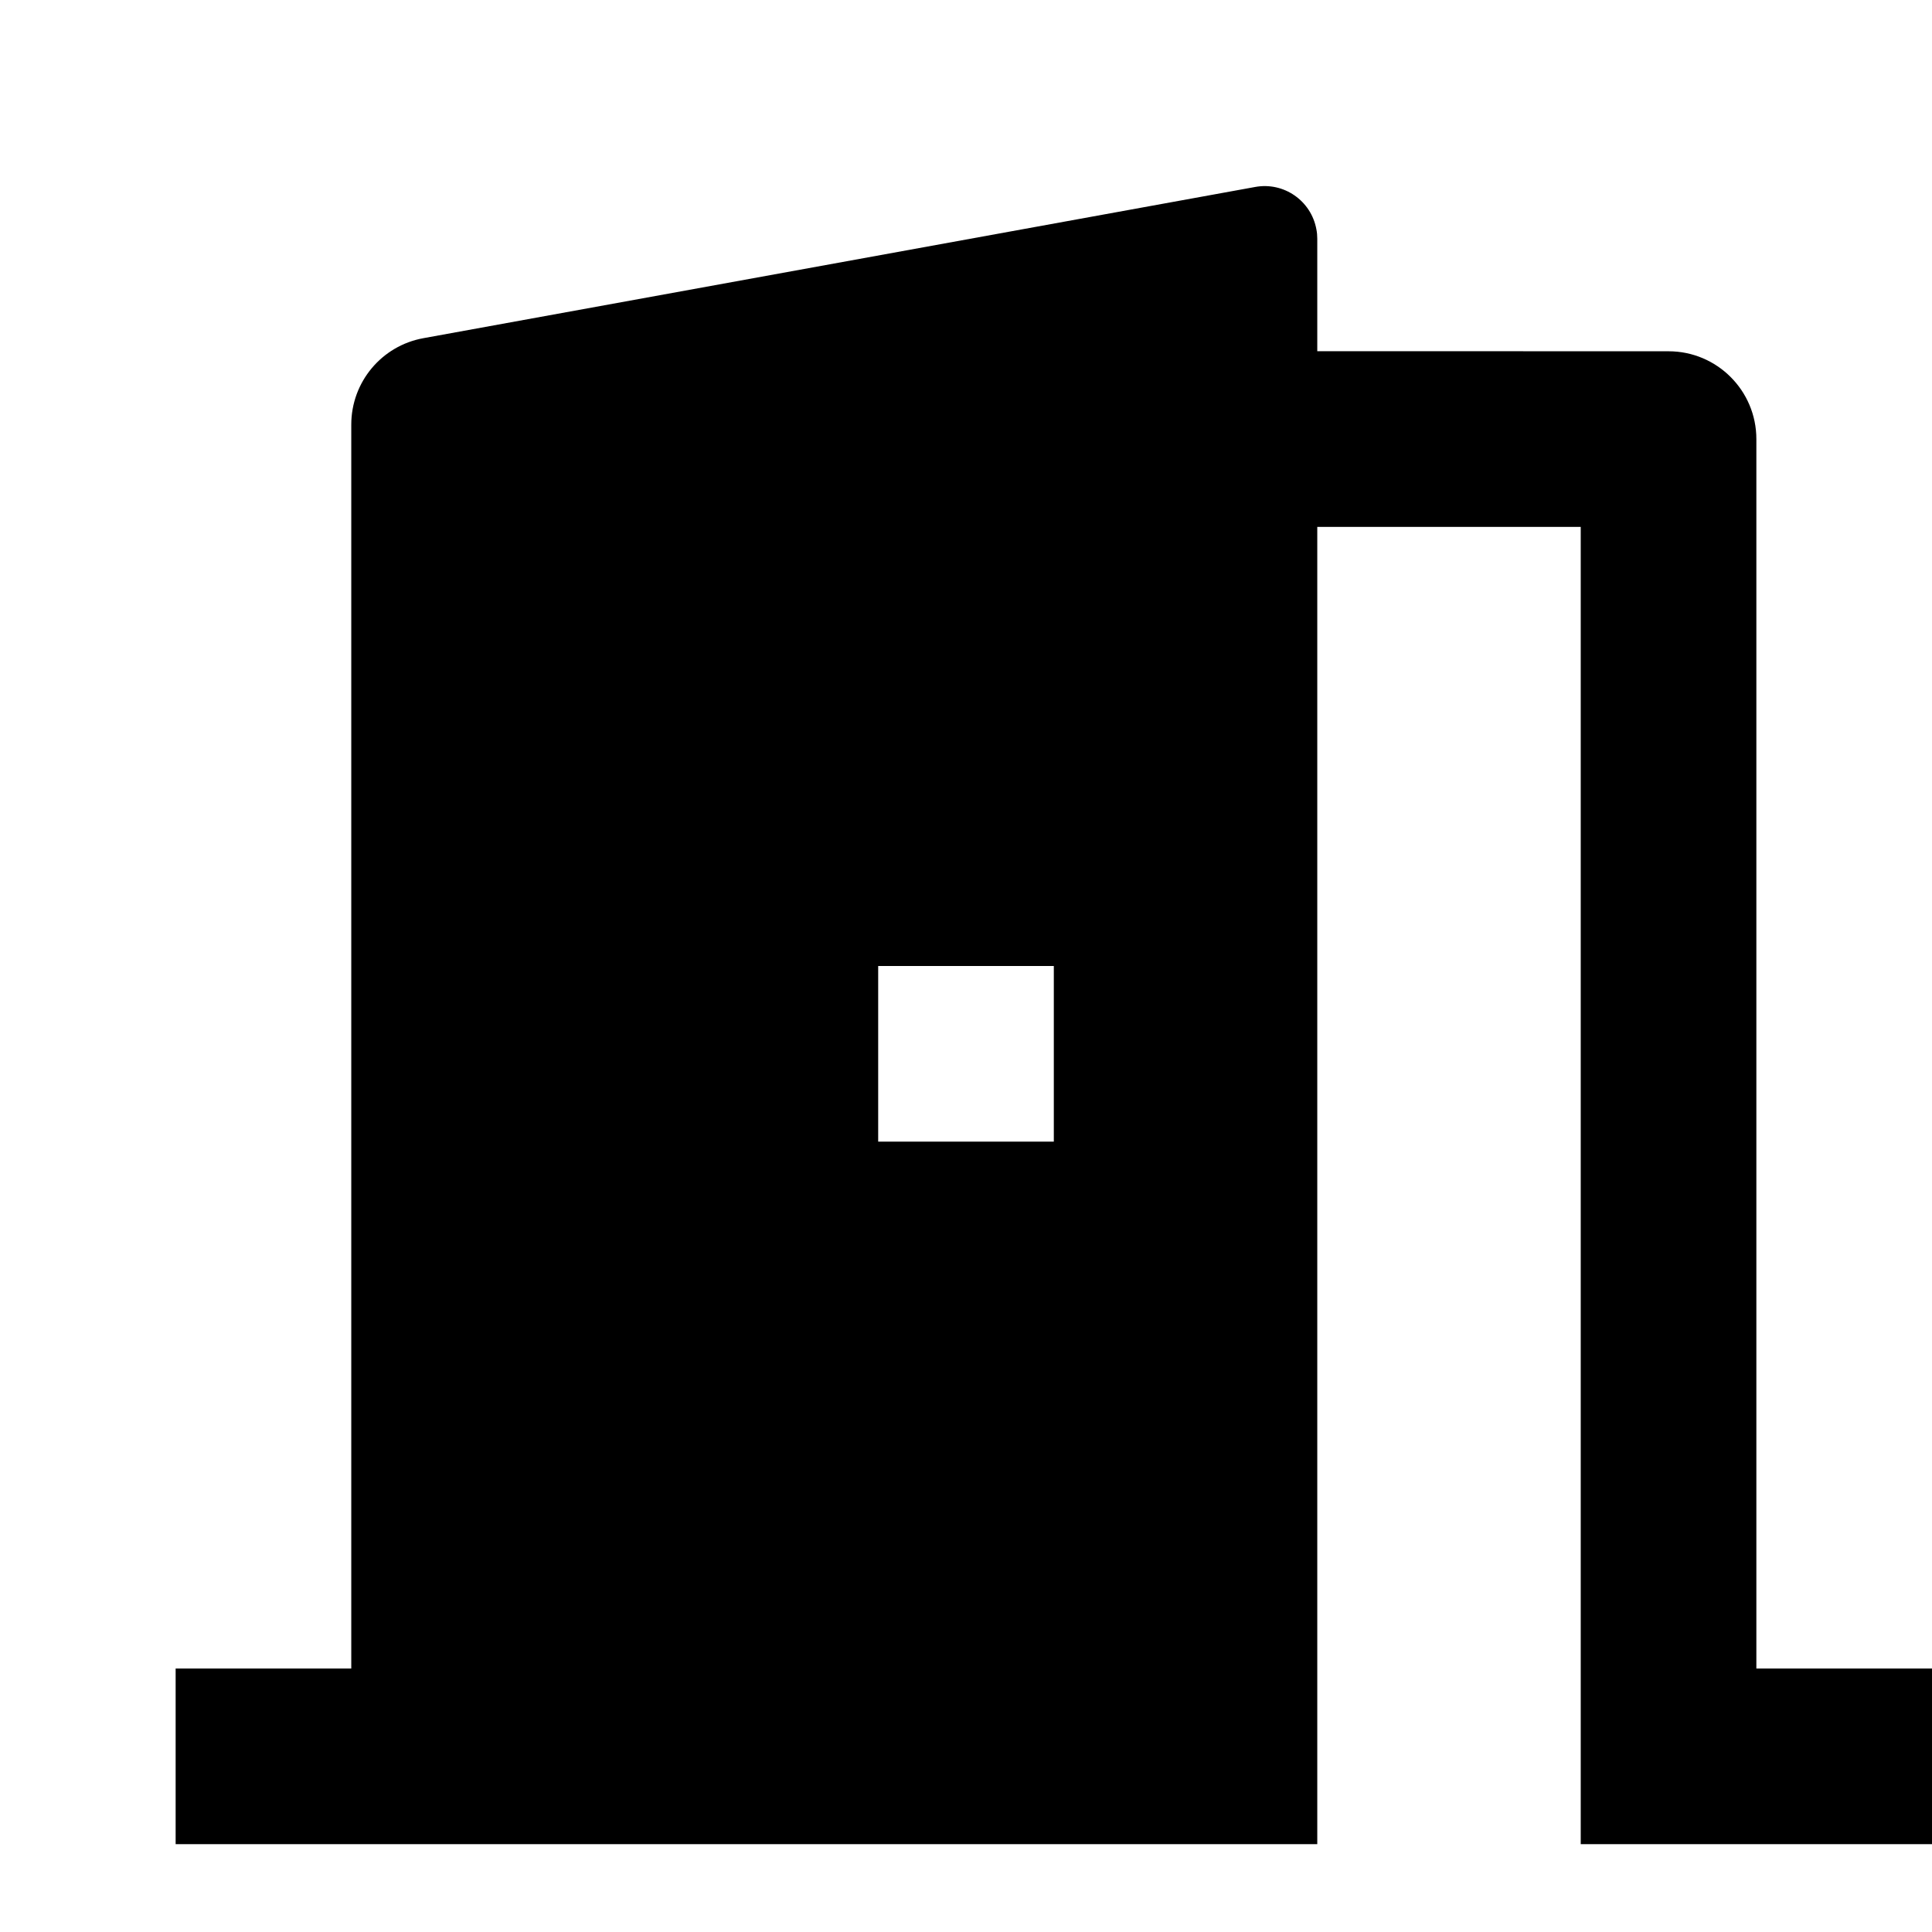 <svg width="22" height="22" viewBox="0 0 22 22"  xmlns="http://www.w3.org/2000/svg">
    <path d="M2 21V19H4V4.835C4 4.351 4.346 3.937 4.821 3.851L14.293 2.129C14.619 2.069 14.931 2.286 14.99 2.612C14.997 2.647 15 2.682 15 2.719V3.999L19 4C19.552 4 20 4.448 20 5V19H22V21H18V6H15V21H2ZM12 11H10V13H12V11Z" />
</svg>

